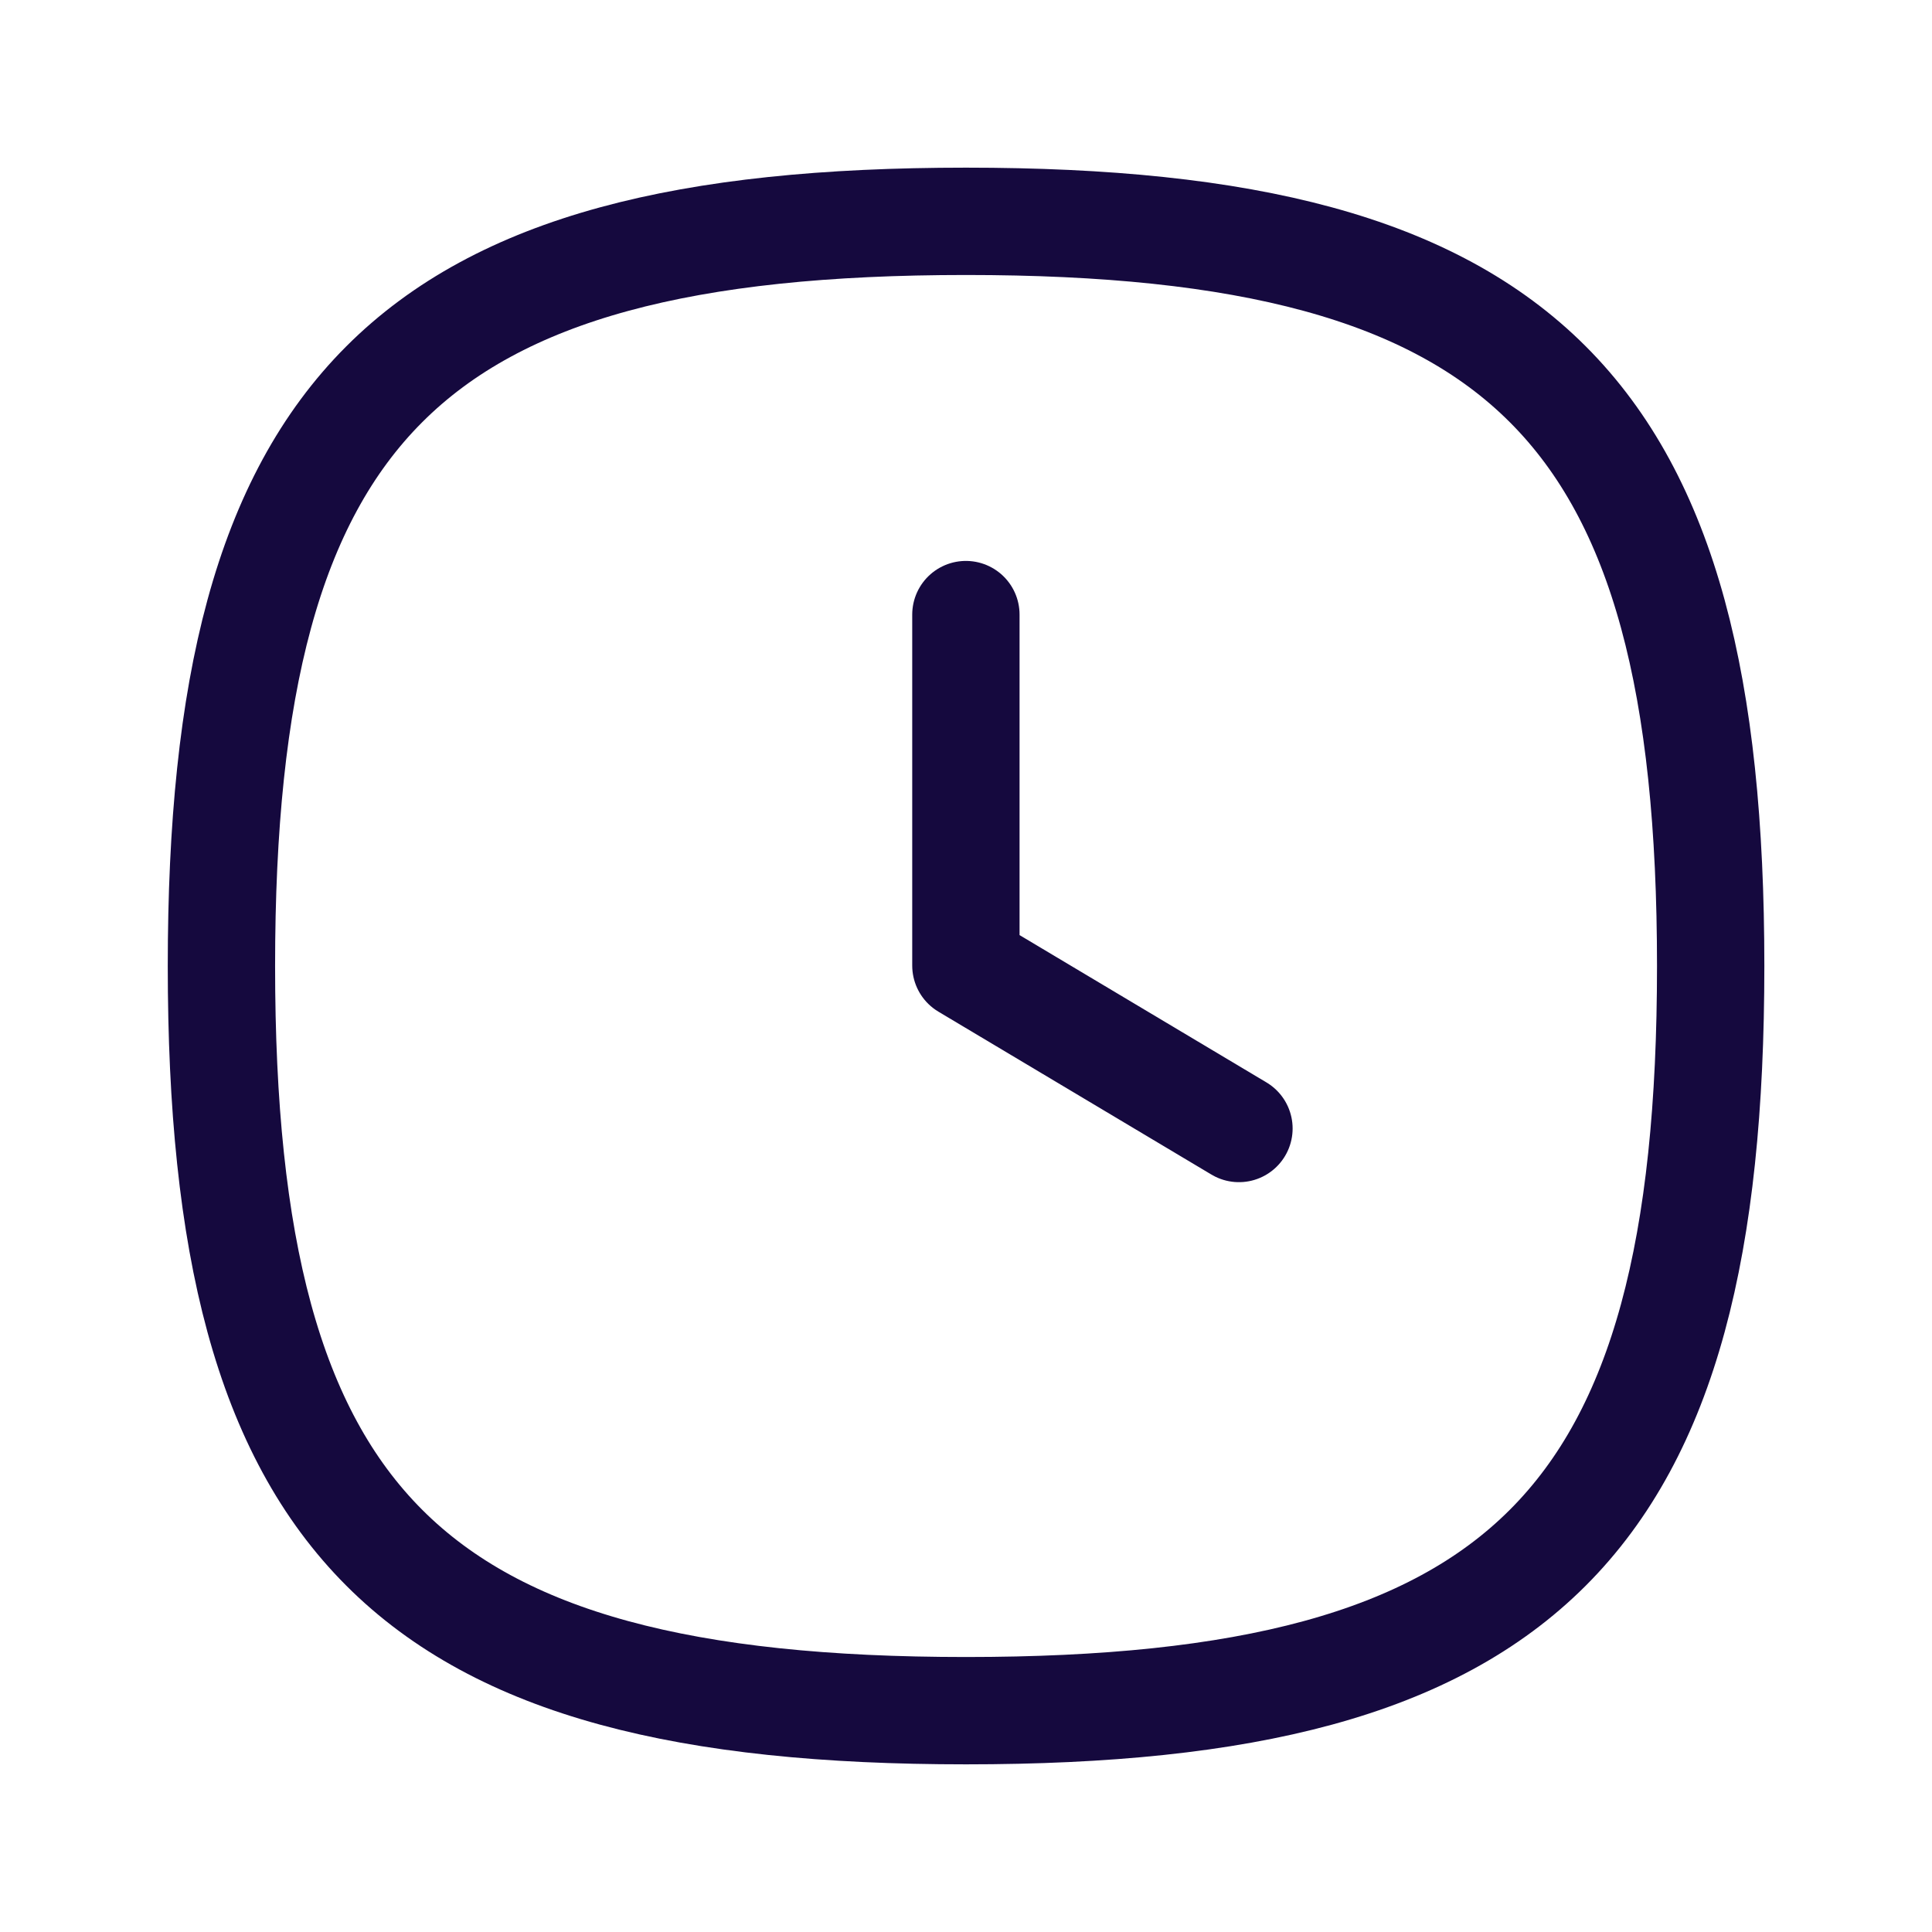 <svg width="18" height="18" viewBox="0 0 18 18" fill="none" xmlns="http://www.w3.org/2000/svg">
<path fill-rule="evenodd" clip-rule="evenodd" d="M2.063 9C2.063 14.203 3.797 15.938 9 15.938C14.203 15.938 15.938 14.203 15.938 9C15.938 3.797 14.203 2.062 9 2.062C3.797 2.062 2.063 3.797 2.063 9Z" stroke="#15093E" stroke-linecap="round" stroke-linejoin="round"/>
<path d="M11.543 10.514L8.999 8.996V5.726" stroke="#15093E" stroke-linecap="round" stroke-linejoin="round"/>
</svg>
